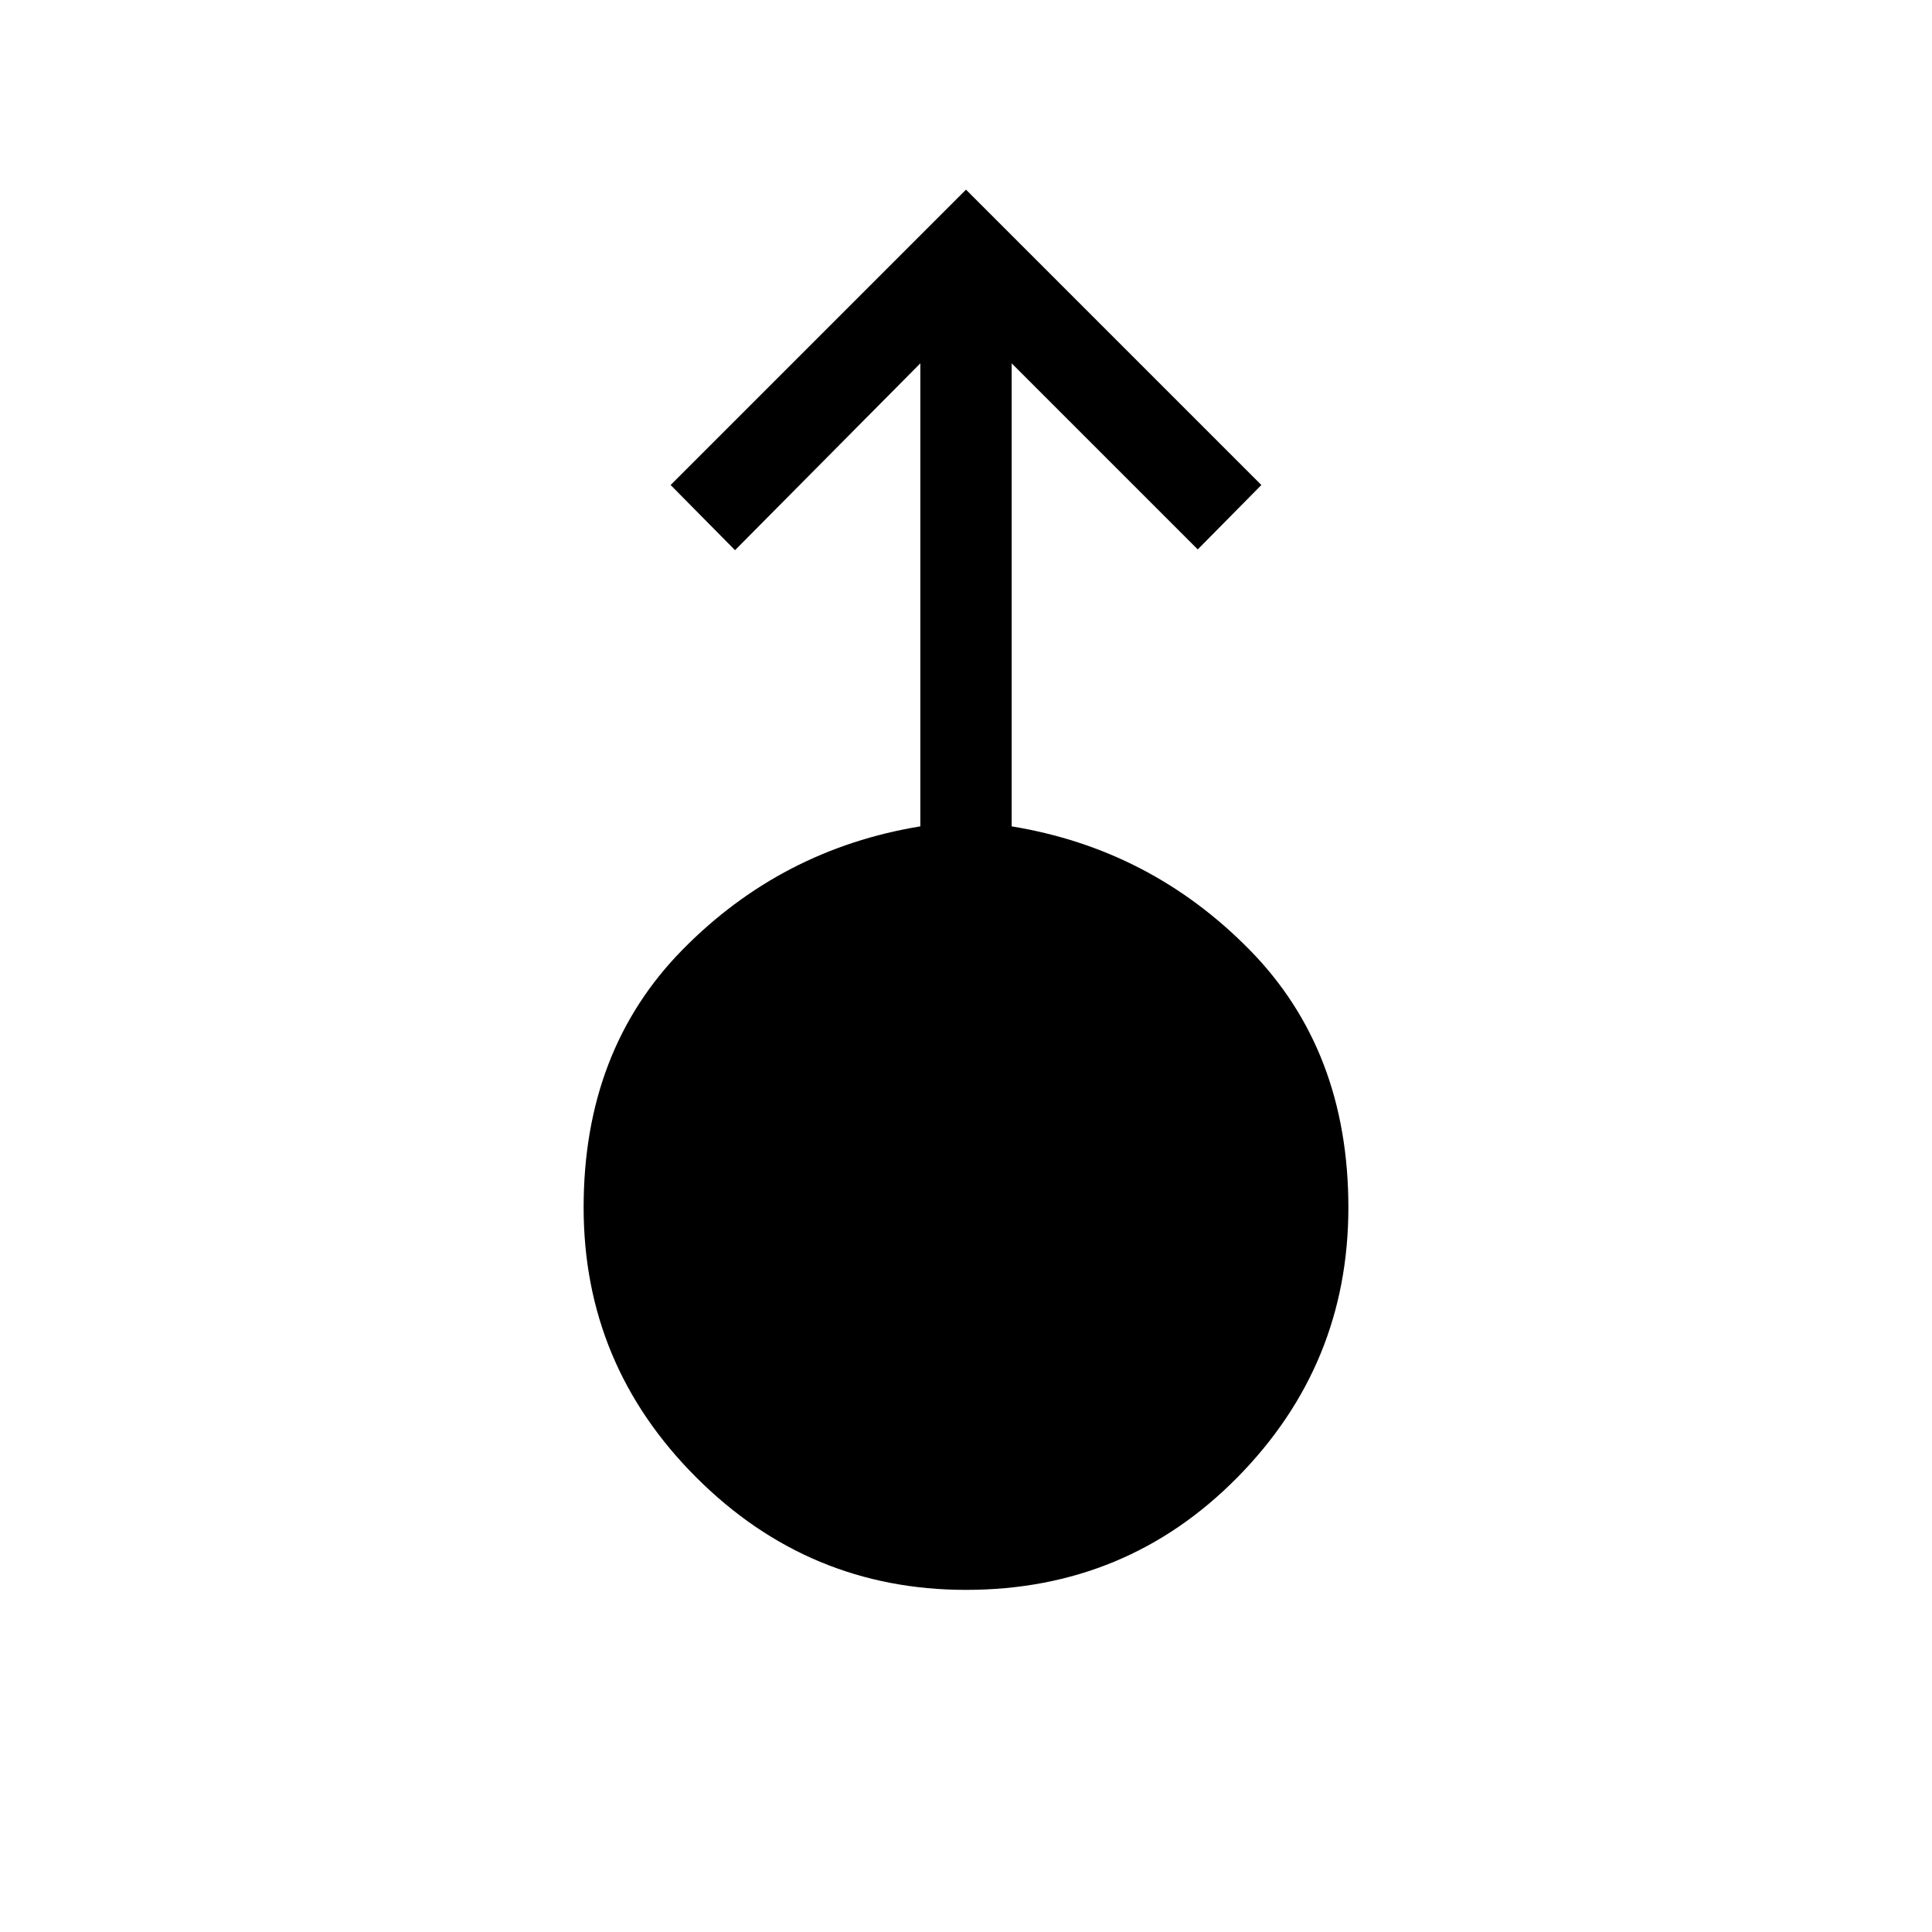 <svg xmlns="http://www.w3.org/2000/svg" width="48" height="48" viewBox="0 96 960 960"><path d="M480 885.999q-78.154 0-134.076-55.923Q290.001 774.154 290.001 696t49.153-128.115q49.154-49.961 118.154-61.269V276.537l-92.077 92.847L333.232 337 480 190.232 626.768 337l-31.614 31.999-92.462-92.462v230.079q69 11.308 118.154 61.269Q669.999 617.846 669.999 696q0 78.154-55.115 134.076Q559.769 885.999 480 885.999Z"/></svg>